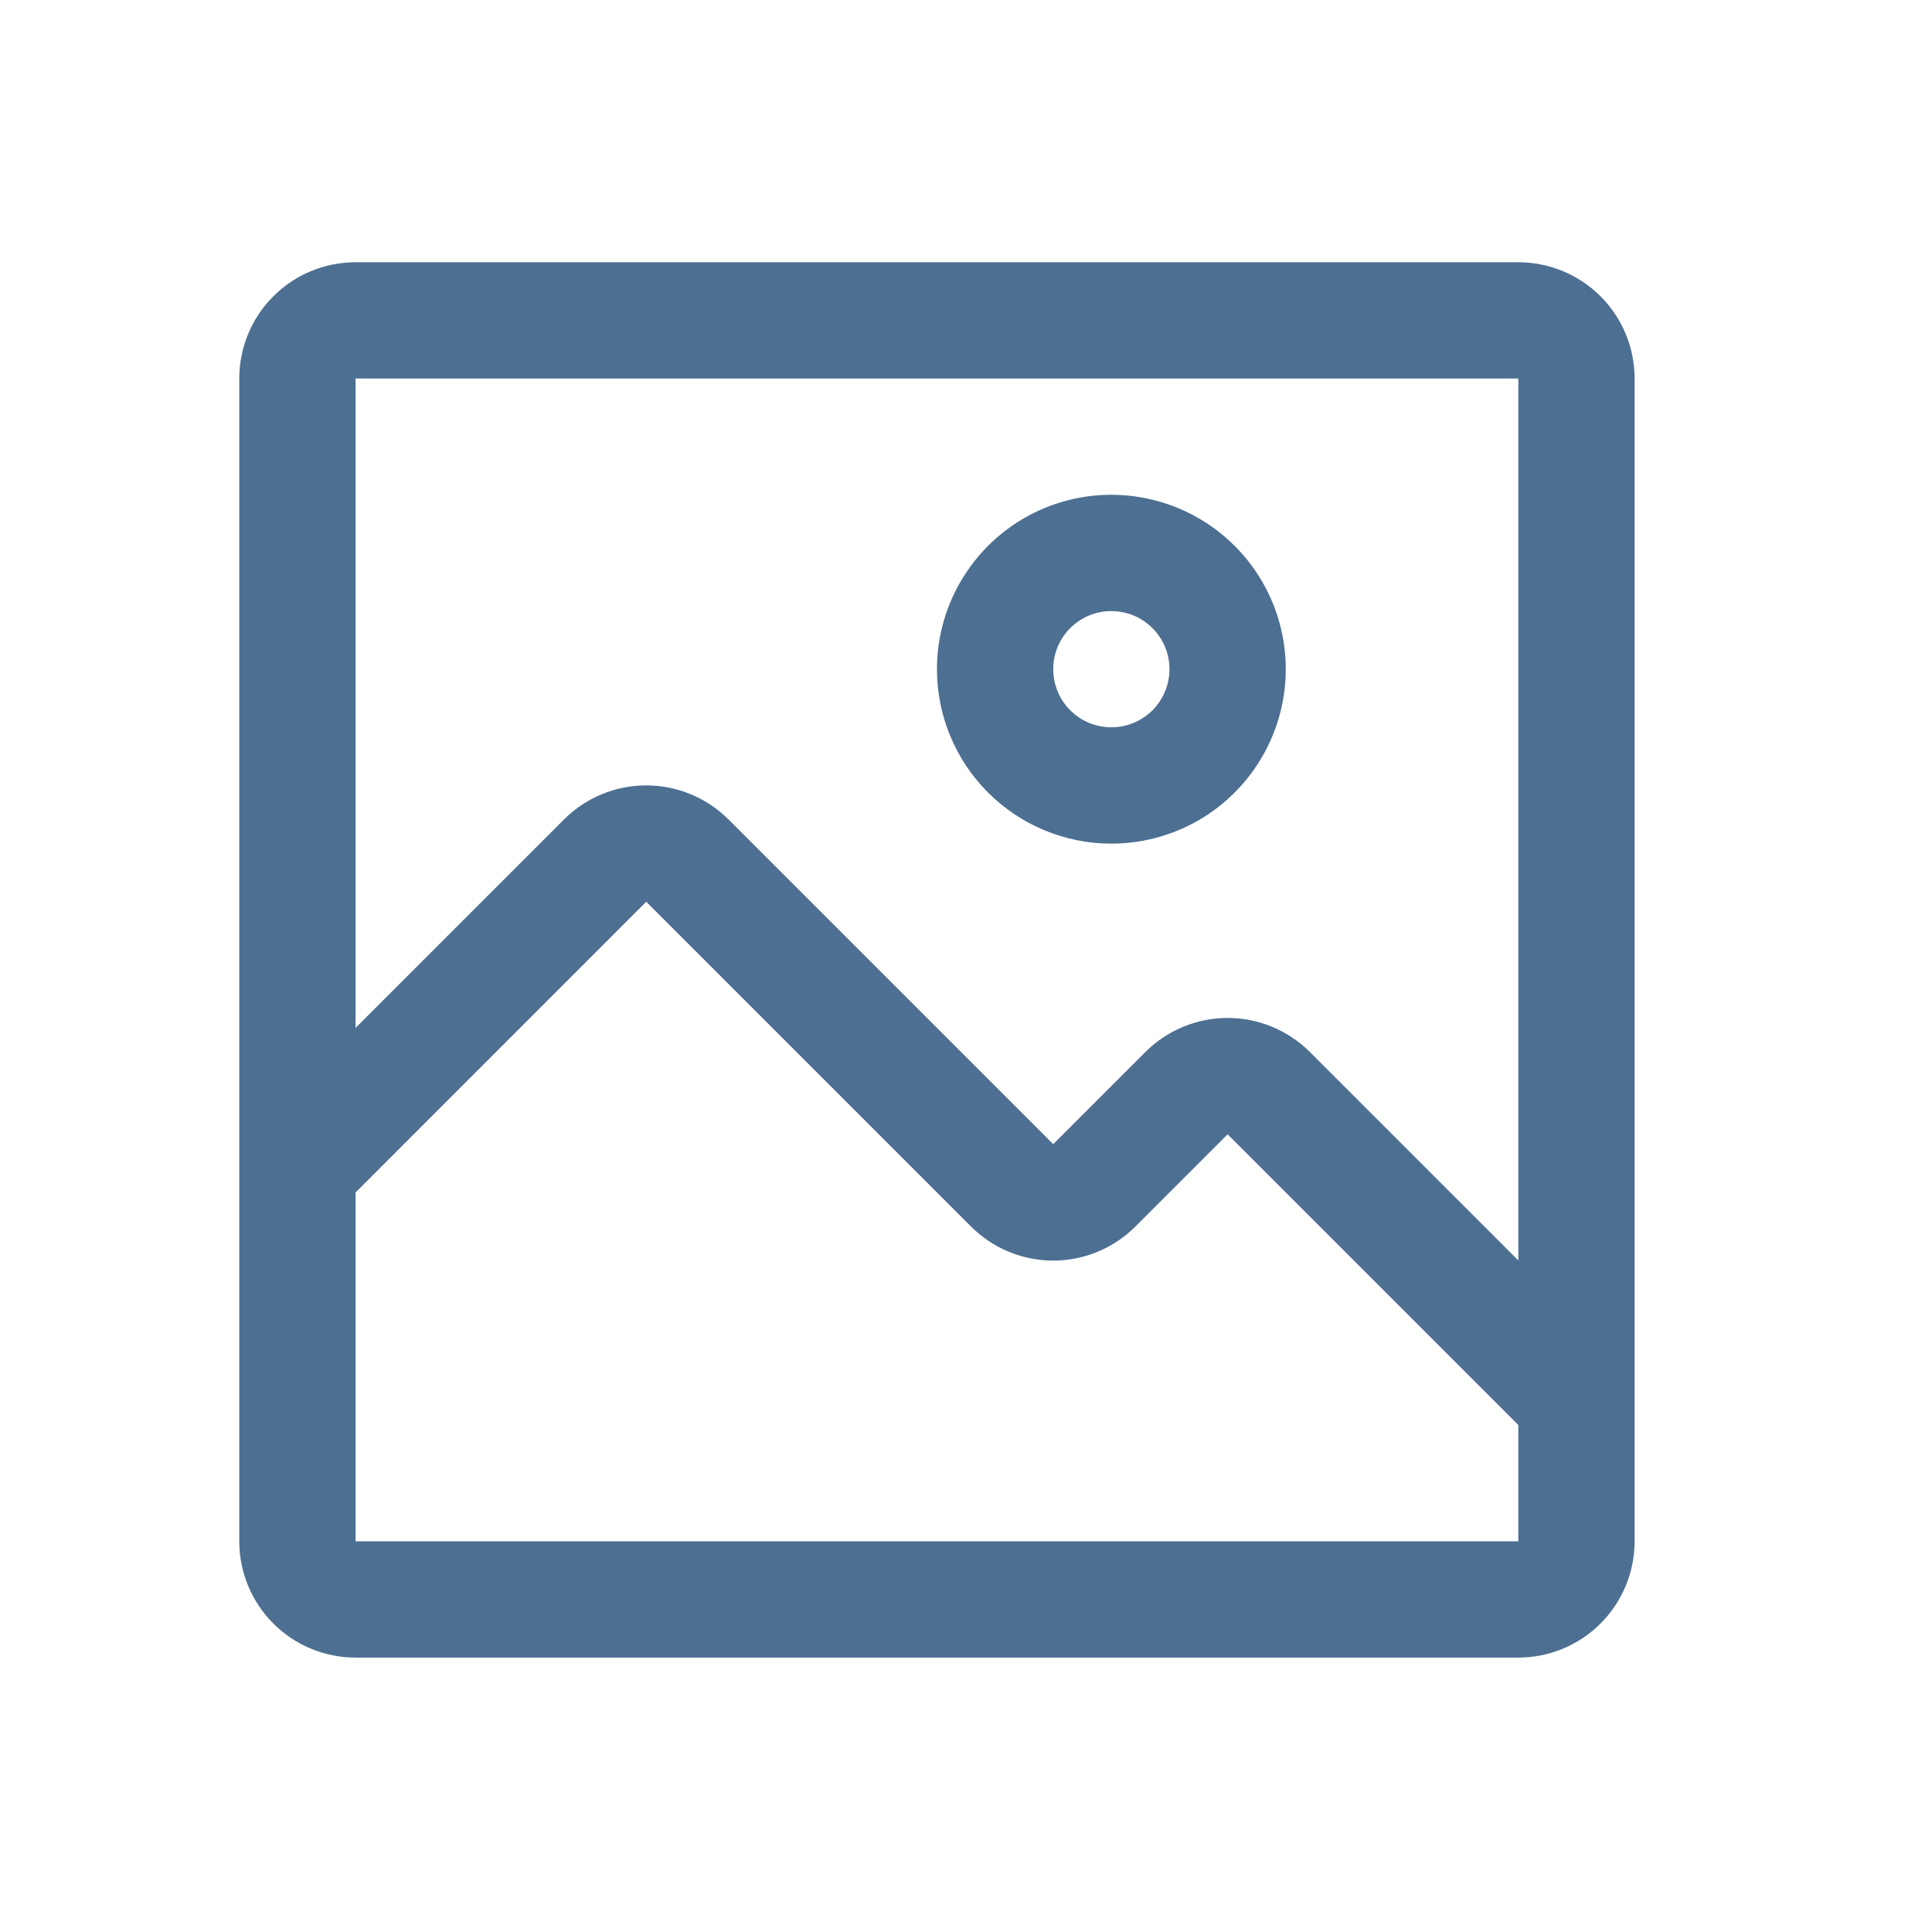 <svg width="27" height="27" viewBox="0 0 27 27" fill="none" xmlns="http://www.w3.org/2000/svg">
<path d="M15.531 11.79C16.013 11.79 16.485 11.647 16.886 11.379C17.286 11.111 17.599 10.73 17.783 10.285C17.968 9.84 18.016 9.349 17.922 8.877C17.828 8.404 17.596 7.969 17.255 7.629C16.914 7.288 16.48 7.056 16.007 6.962C15.534 6.867 15.044 6.916 14.598 7.1C14.153 7.285 13.772 7.597 13.505 7.998C13.237 8.399 13.094 8.87 13.094 9.352C13.094 9.999 13.351 10.619 13.808 11.076C14.265 11.533 14.885 11.79 15.531 11.79V11.79ZM15.531 8.54C15.692 8.54 15.849 8.587 15.983 8.677C16.116 8.766 16.22 8.893 16.282 9.041C16.343 9.19 16.36 9.353 16.328 9.511C16.297 9.668 16.219 9.813 16.106 9.927C15.992 10.04 15.847 10.118 15.69 10.149C15.532 10.18 15.369 10.164 15.22 10.103C15.072 10.041 14.945 9.937 14.856 9.804C14.766 9.67 14.719 9.513 14.719 9.352C14.719 9.137 14.804 8.93 14.957 8.778C15.109 8.625 15.316 8.54 15.531 8.54Z" fill="#4D6F92"/>
<path d="M21.219 3.665H4.969C4.538 3.665 4.124 3.836 3.82 4.141C3.515 4.445 3.344 4.859 3.344 5.29V21.54C3.344 21.971 3.515 22.384 3.82 22.689C4.124 22.994 4.538 23.165 4.969 23.165H21.219C21.65 23.165 22.063 22.994 22.368 22.689C22.672 22.384 22.844 21.971 22.844 21.54V5.29C22.844 4.859 22.672 4.445 22.368 4.141C22.063 3.836 21.65 3.665 21.219 3.665V3.665ZM21.219 21.54H4.969V16.665L9.031 12.602L13.573 17.144C13.878 17.447 14.289 17.617 14.719 17.617C15.148 17.617 15.56 17.447 15.864 17.144L17.156 15.852L21.219 19.915V21.54ZM21.219 17.615L18.302 14.698C17.997 14.396 17.586 14.226 17.156 14.226C16.727 14.226 16.315 14.396 16.011 14.698L14.719 15.99L10.177 11.448C9.872 11.146 9.461 10.976 9.031 10.976C8.602 10.976 8.19 11.146 7.886 11.448L4.969 14.365V5.29H21.219V17.615Z" fill="#4D6F92"/>
</svg>
